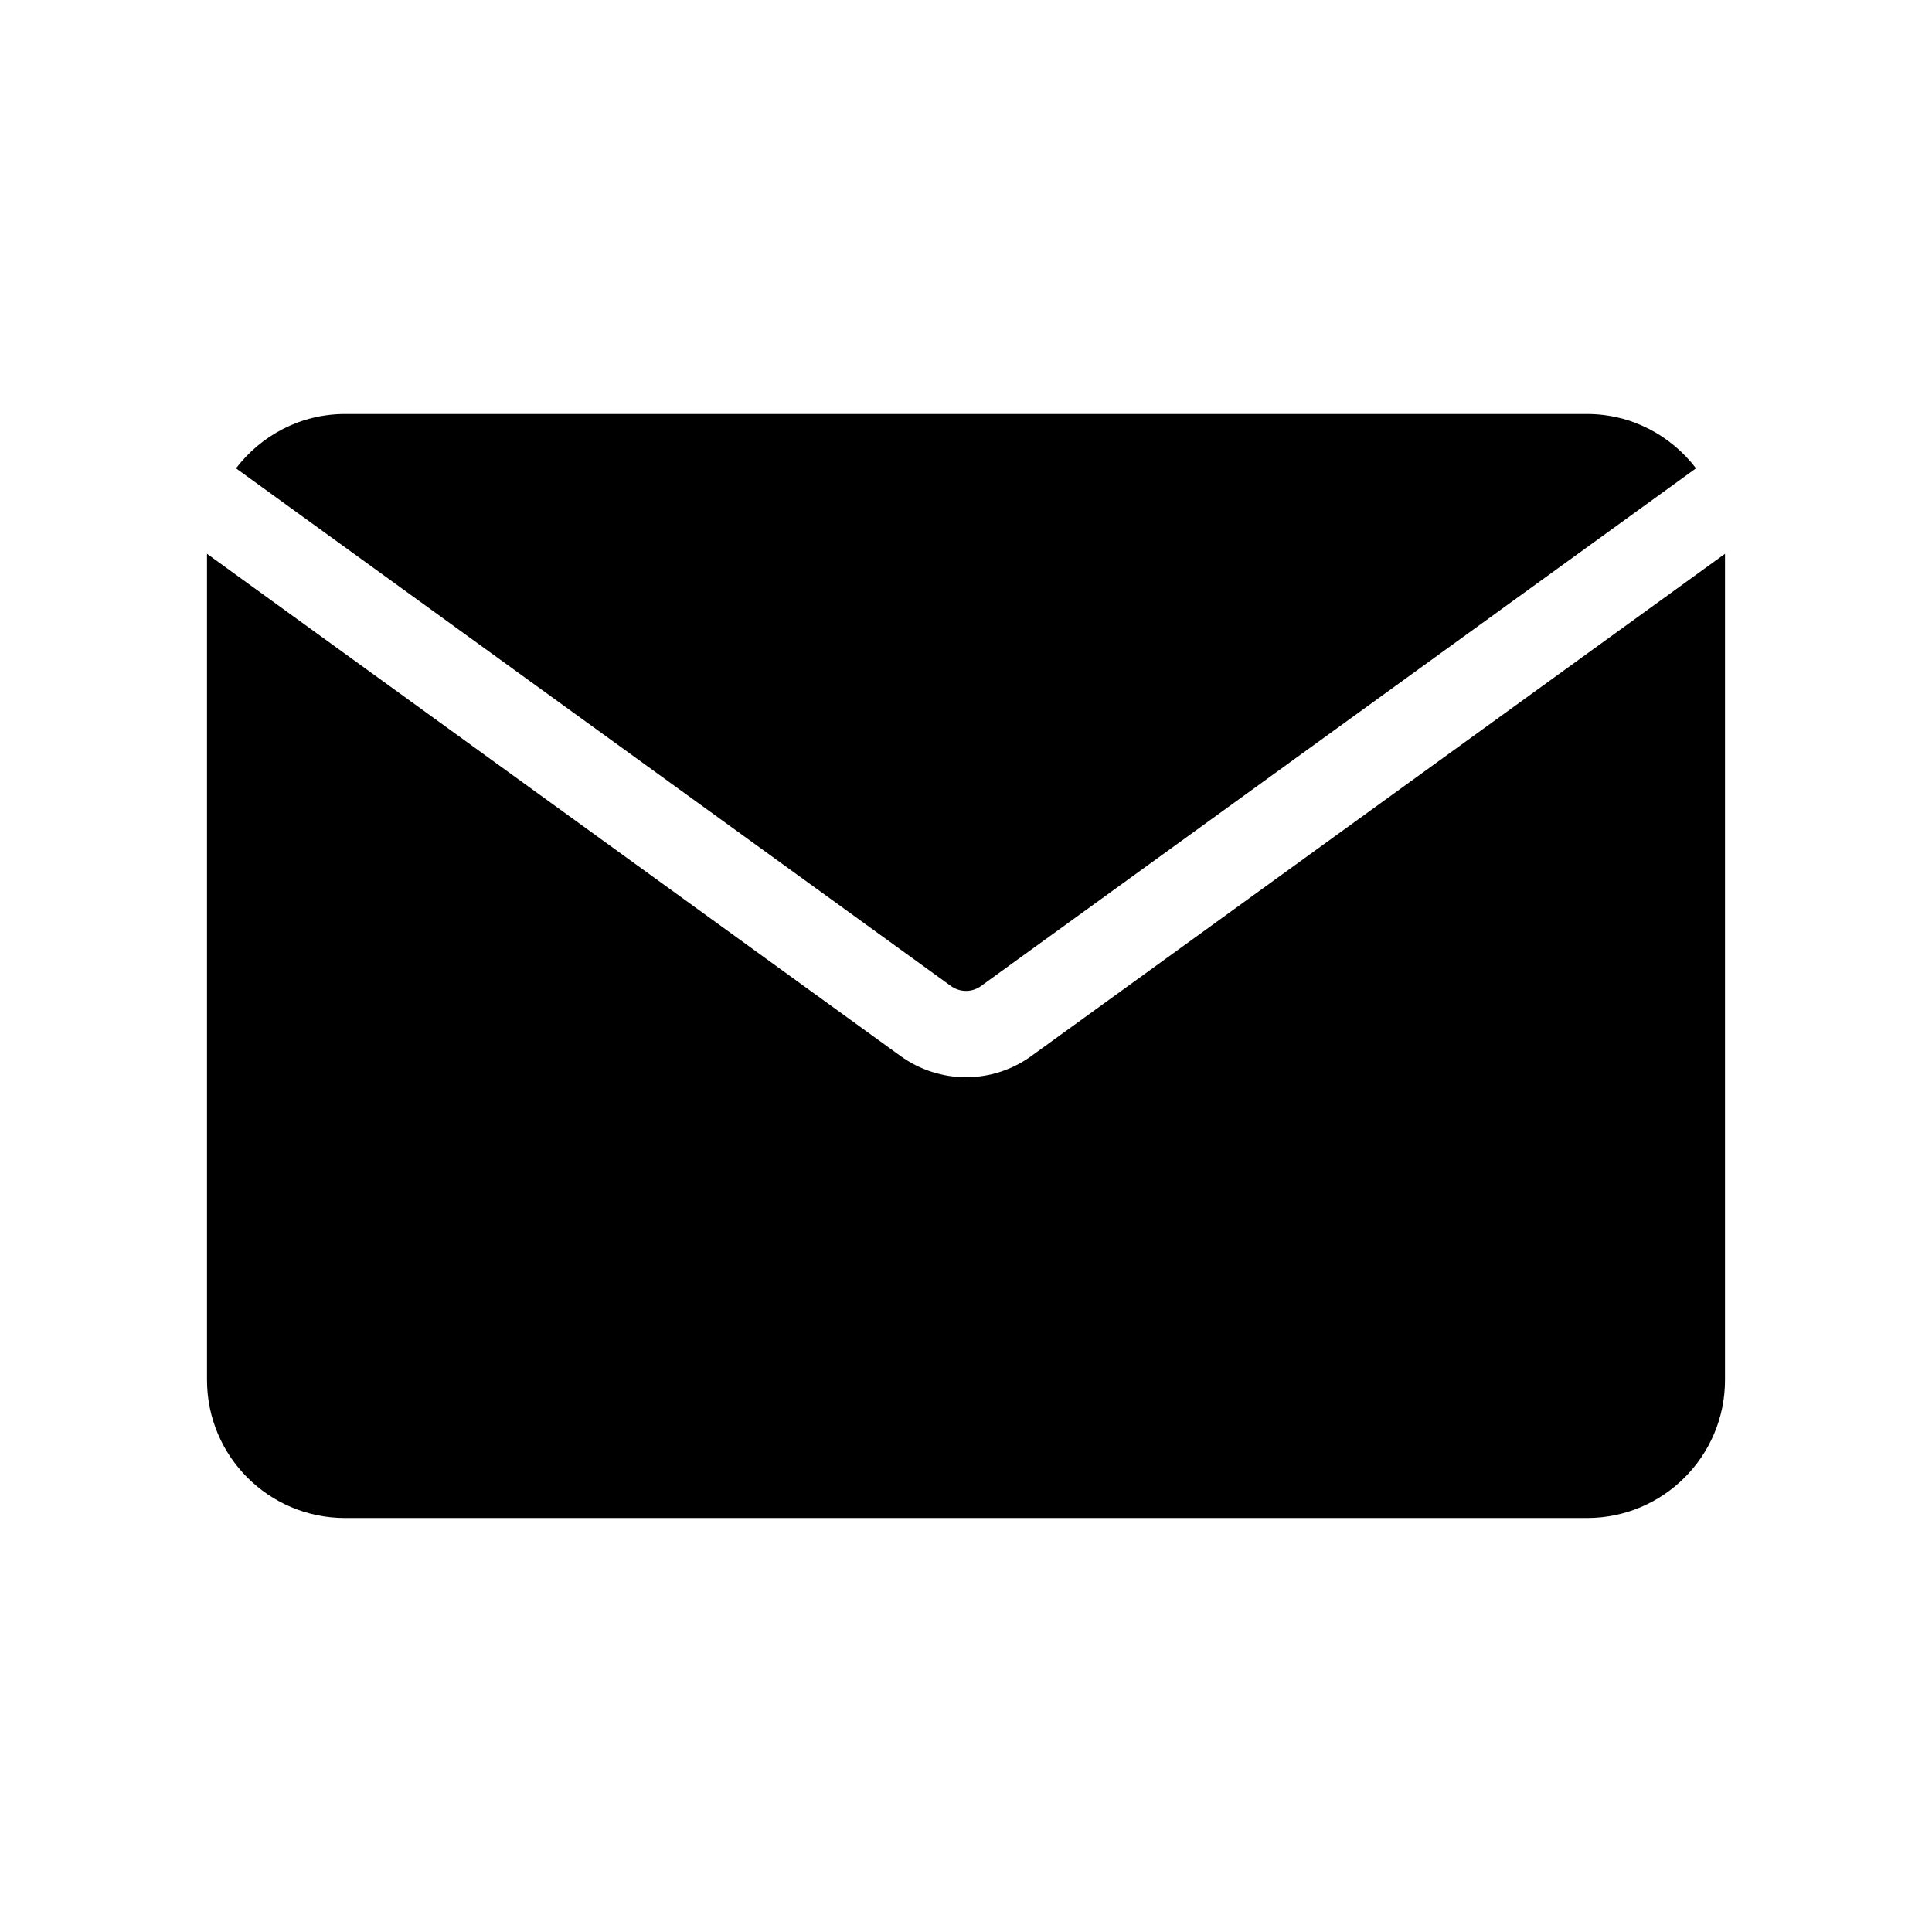 <!-- Generated by IcoMoon.io -->
<svg version="1.1" xmlns="http://www.w3.org/2000/svg" width="28" height="28" viewBox="0 0 28 28">
<title>mail_solid</title>
<path d="M14.219 14.289c-0.132 0.097-0.308 0.095-0.439 0l-10.36-7.502c0.365-0.476 0.934-0.787 1.58-0.787h18c0.646 0 1.215 0.311 1.58 0.787l-10.361 7.502zM14.952 15.301l10.048-7.275v11.974c0 1.105-0.896 2-2 2h-18c-1.105 0-2-0.895-2-2v-11.974l10.046 7.275c0.285 0.207 0.619 0.311 0.954 0.311s0.668-0.104 0.952-0.311z"></path>
</svg>
